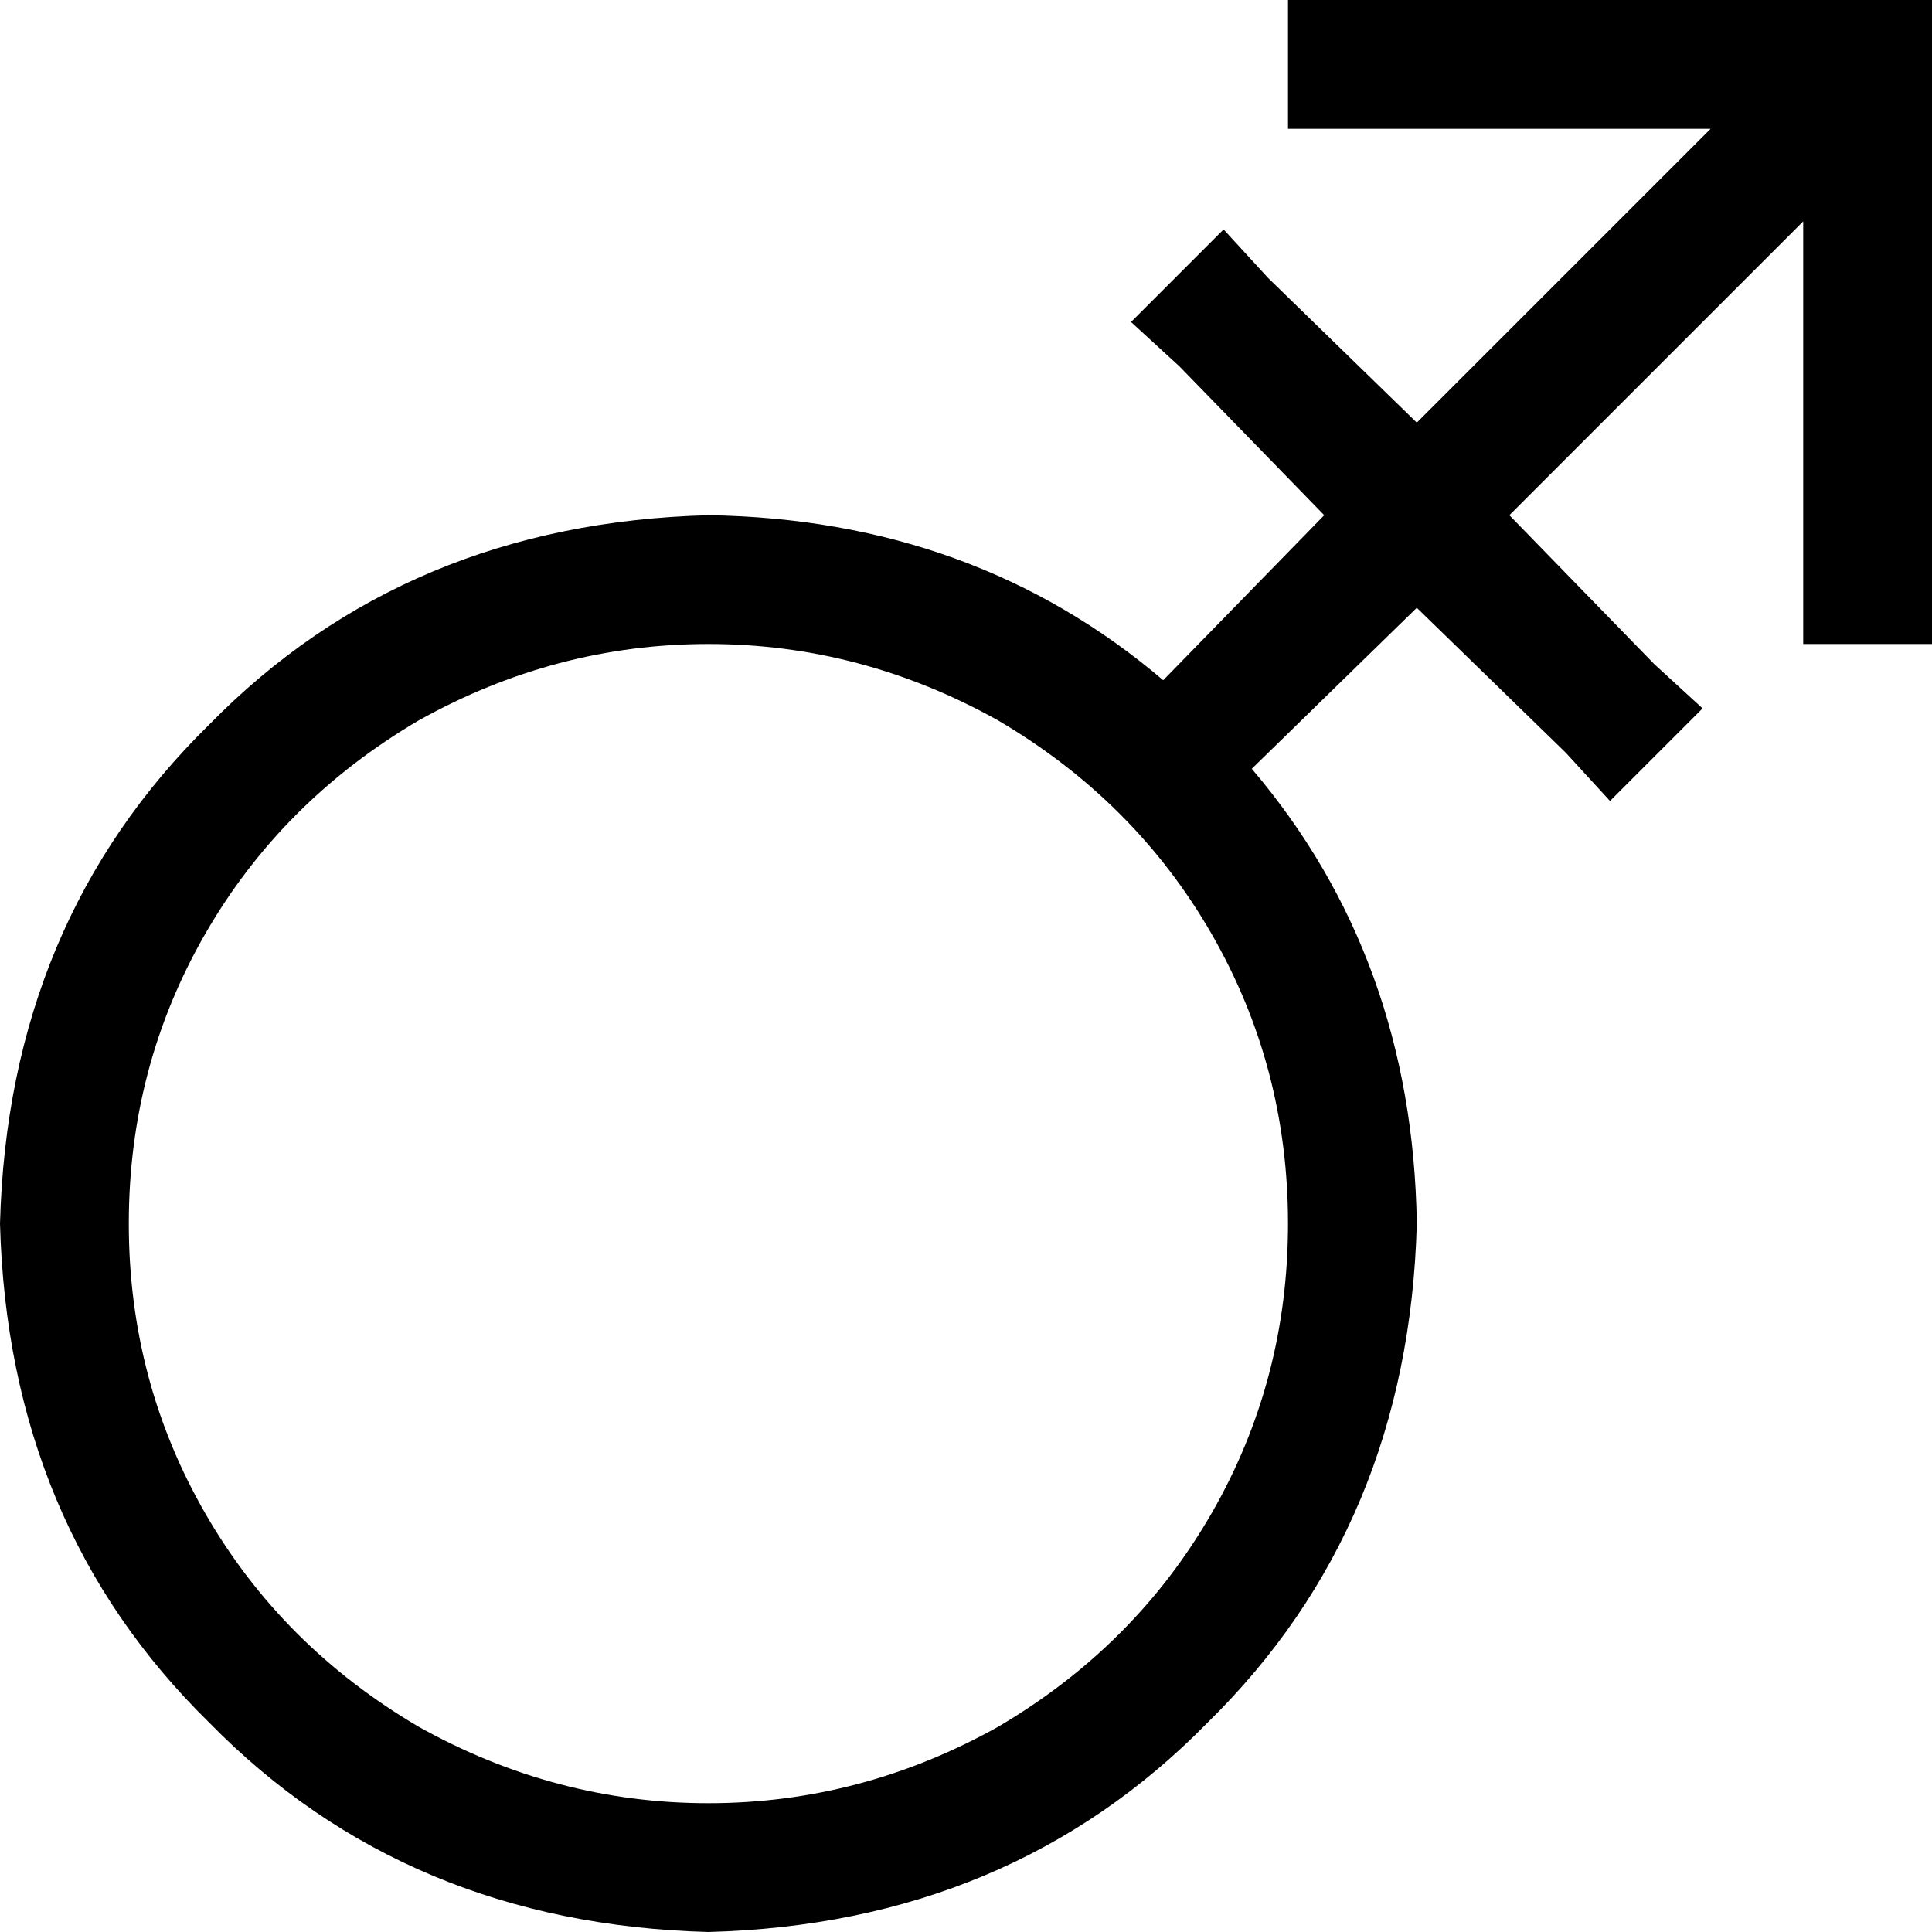<svg xmlns="http://www.w3.org/2000/svg" viewBox="0 0 480 480">
  <path d="M 336 0 L 320 0 L 336 0 L 320 0 L 320 32 L 320 32 L 336 32 L 425 32 L 352 105 L 352 105 L 315 69 L 315 69 L 304 57 L 304 57 L 281 80 L 281 80 L 293 91 L 293 91 L 329 128 L 329 128 L 289 169 L 289 169 Q 242 129 176 128 Q 101 130 52 180 Q 2 229 0 304 Q 2 379 52 428 Q 101 478 176 480 Q 251 478 300 428 Q 350 379 352 304 Q 351 238 311 191 L 352 151 L 352 151 L 389 187 L 389 187 L 400 199 L 400 199 L 423 176 L 423 176 L 411 165 L 411 165 L 375 128 L 375 128 L 448 55 L 448 55 L 448 144 L 448 144 L 448 160 L 448 160 L 480 160 L 480 160 L 480 144 L 480 144 L 480 16 L 480 16 L 480 0 L 480 0 L 464 0 L 336 0 Z M 32 304 Q 32 265 51 232 L 51 232 L 51 232 Q 70 199 104 179 Q 138 160 176 160 Q 214 160 248 179 Q 282 199 301 232 Q 320 265 320 304 Q 320 343 301 376 Q 282 409 248 429 Q 214 448 176 448 Q 138 448 104 429 Q 70 409 51 376 Q 32 343 32 304 L 32 304 Z" />
</svg>
